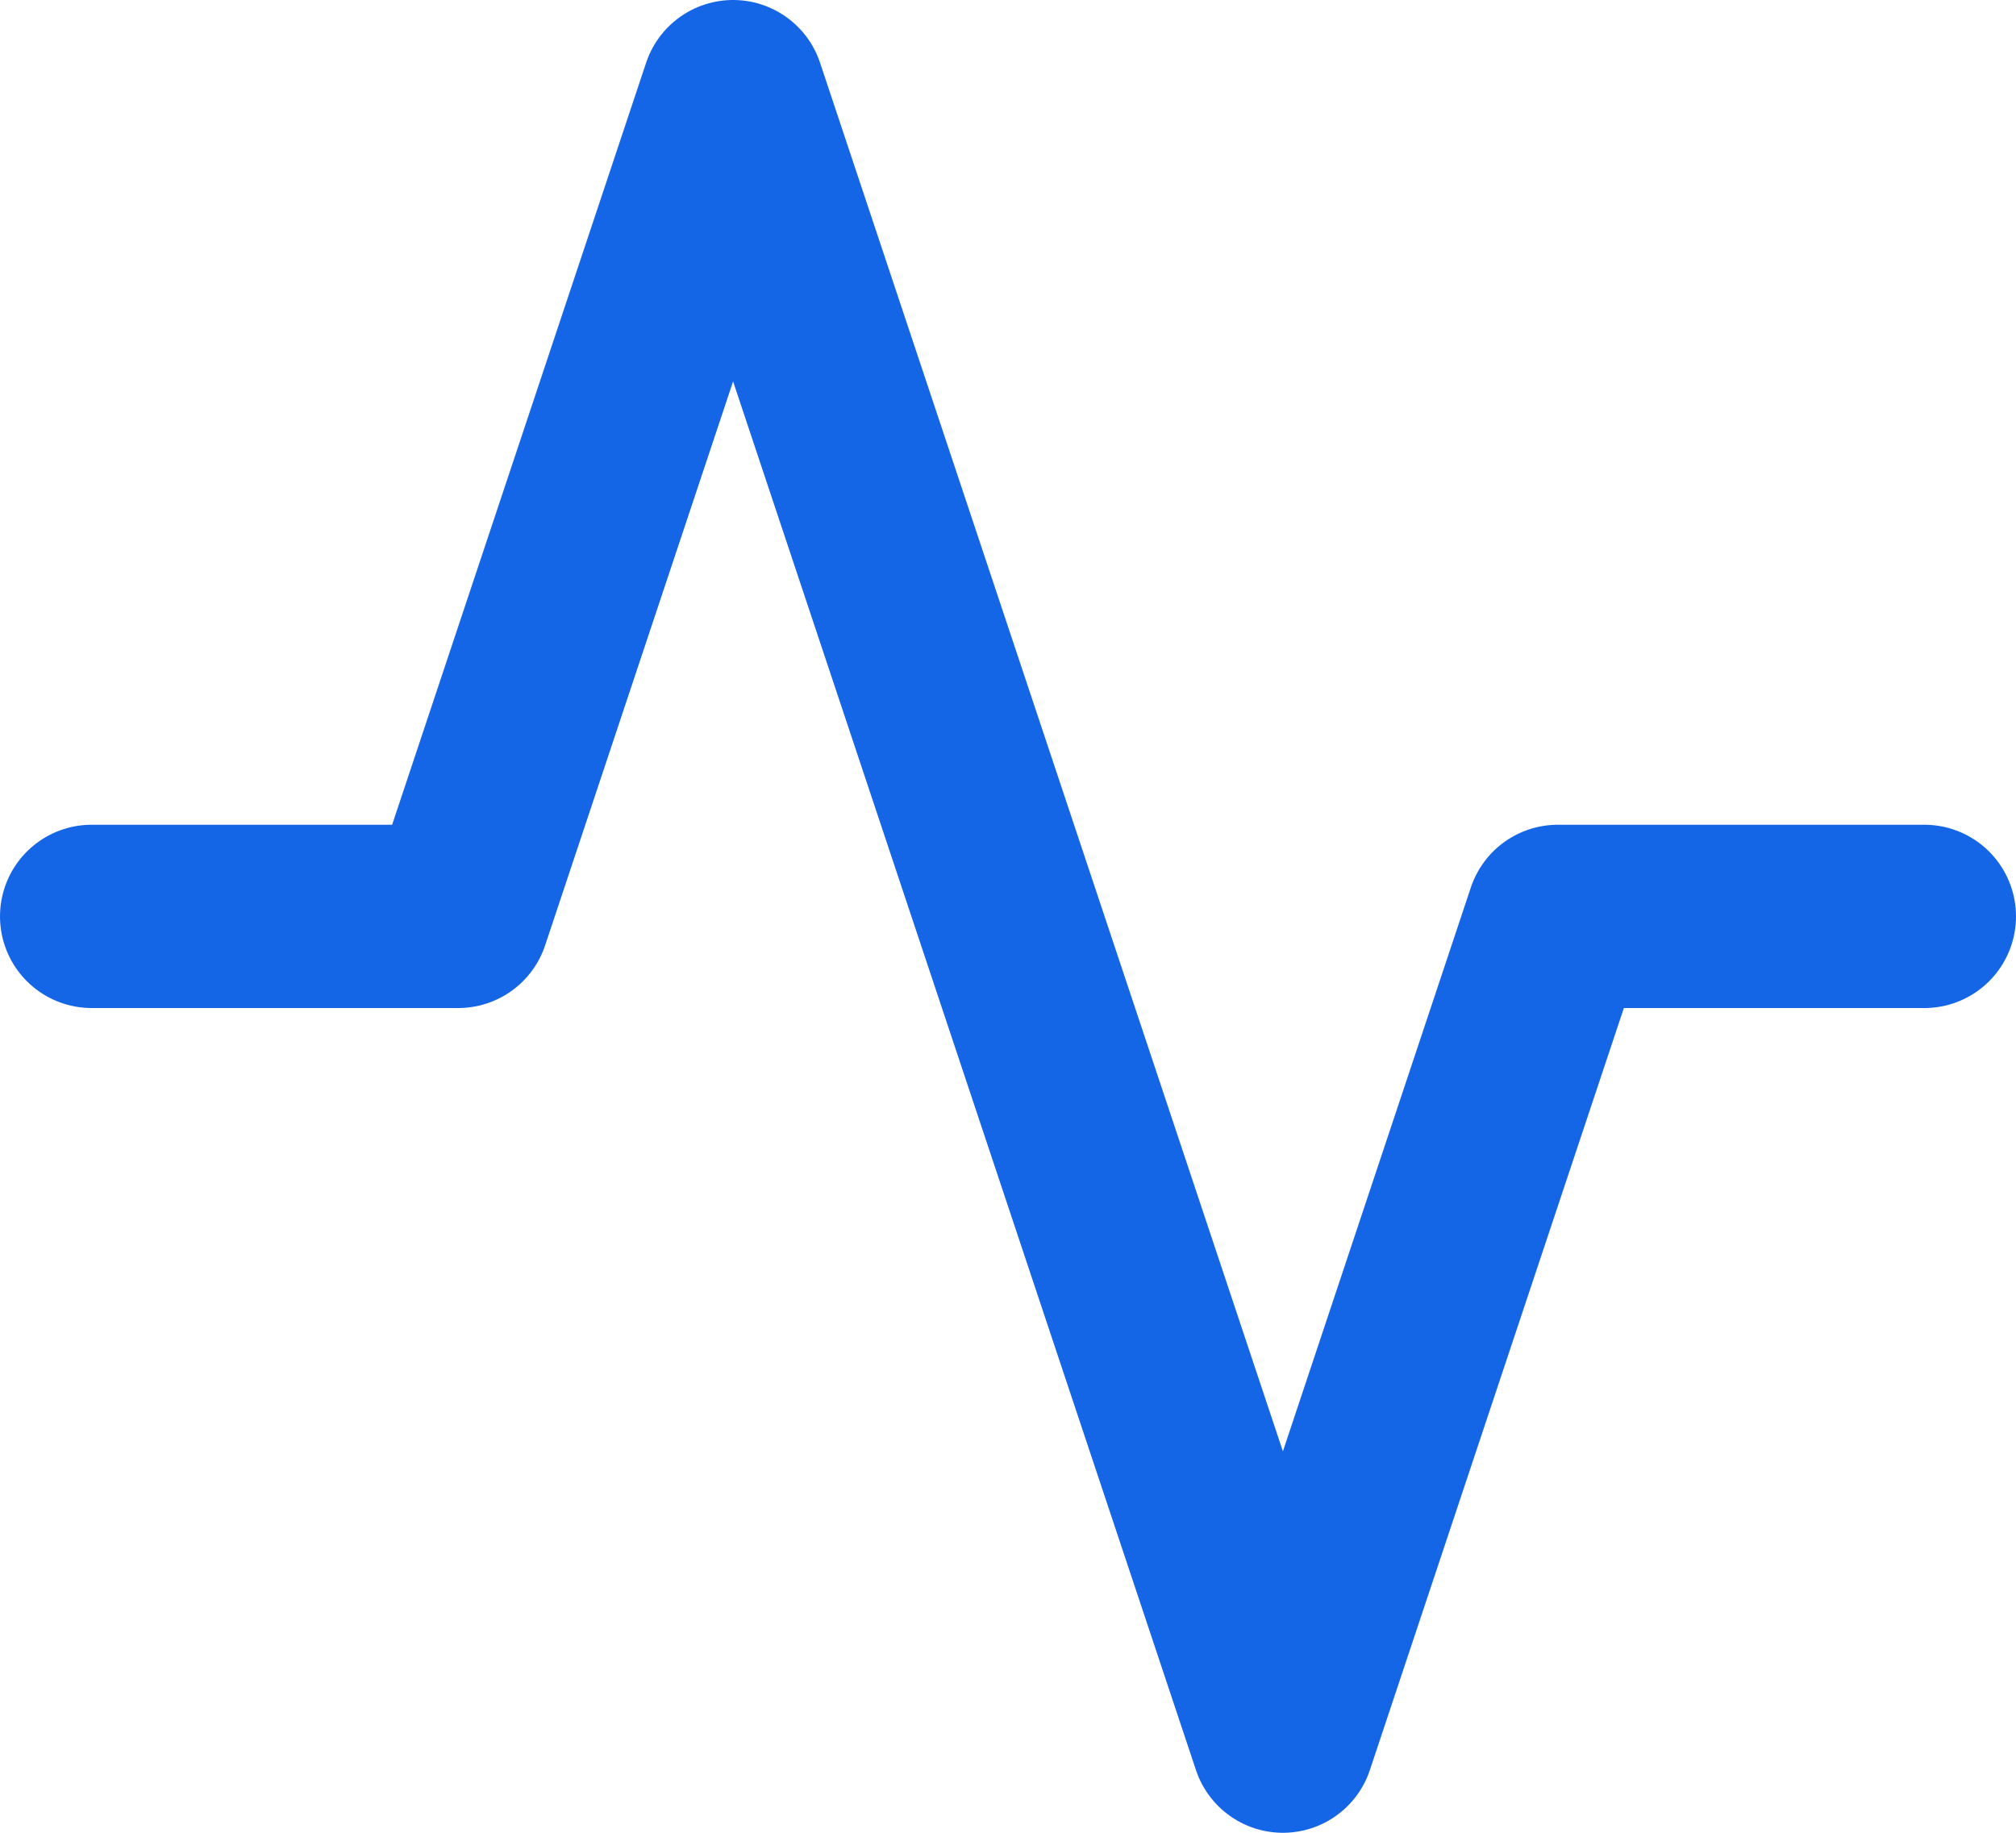 <svg width="22" height="20" viewBox="0 0 22 20" fill="none" xmlns="http://www.w3.org/2000/svg">
<path d="M21 10H17L14 19L8 1L5 10H1" stroke="#1565E7" stroke-width="2" stroke-linecap="round" stroke-linejoin="round"/>
</svg>
